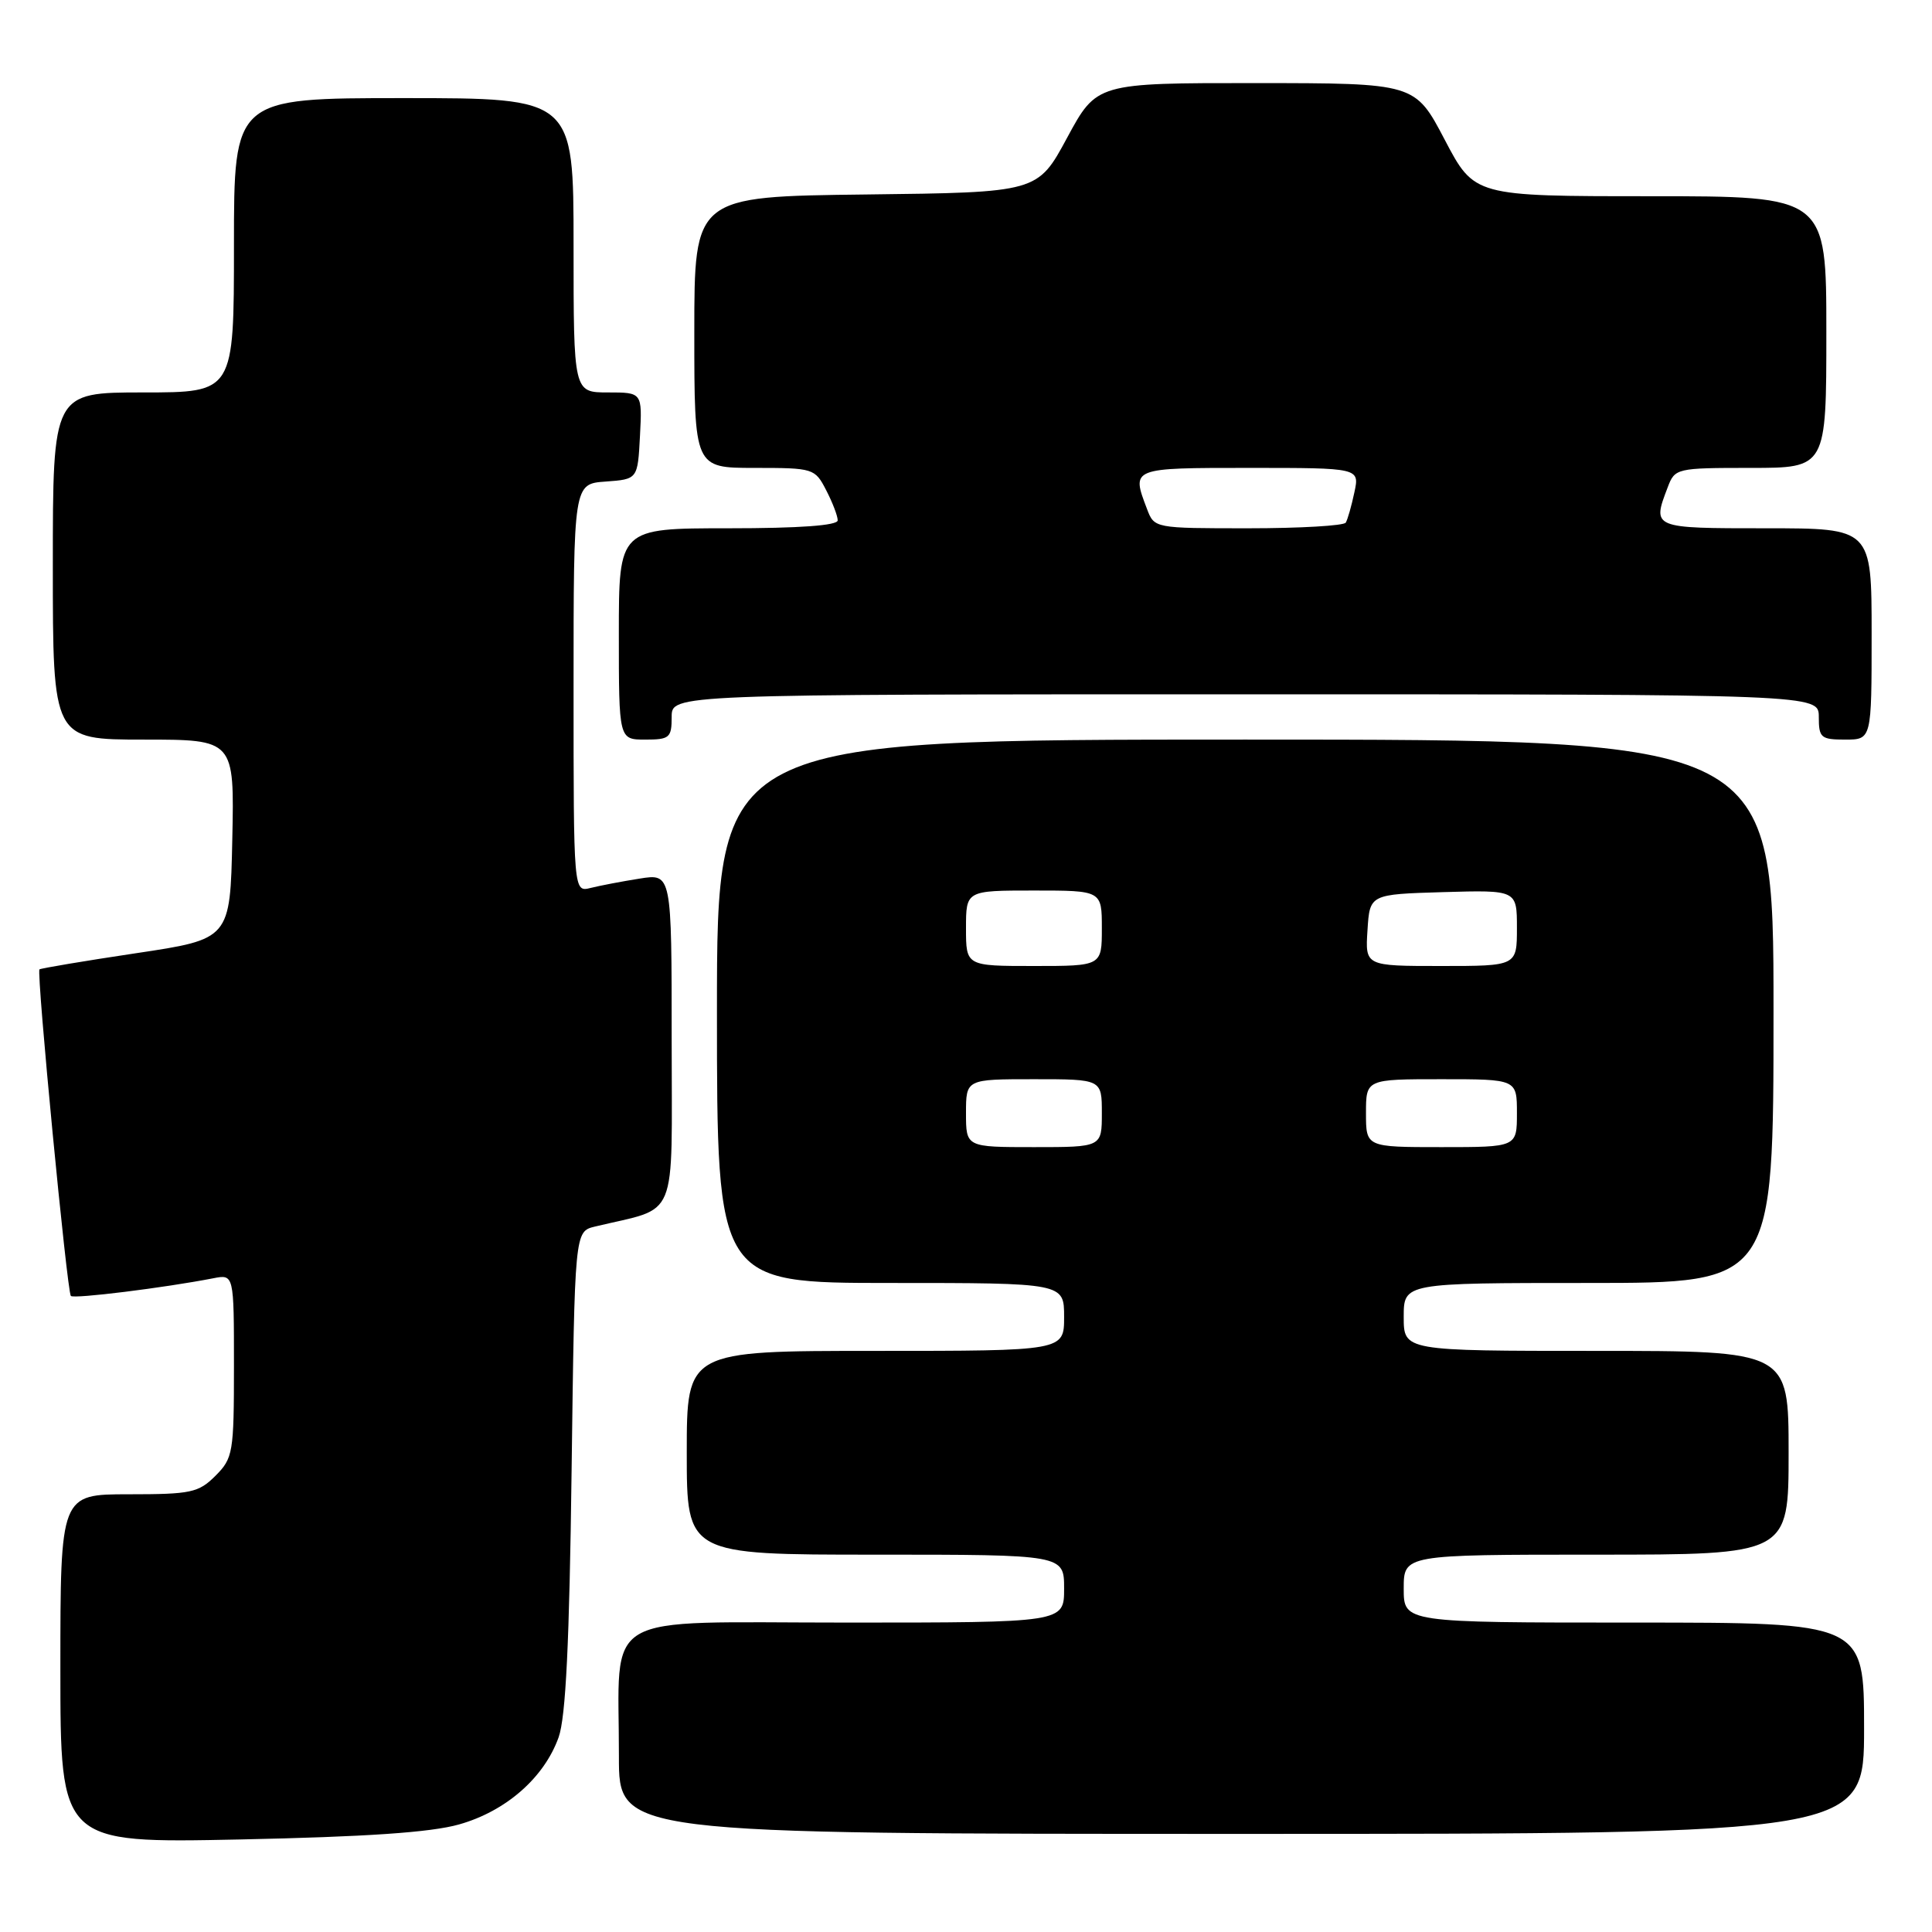 <?xml version="1.0" encoding="UTF-8" standalone="no"?>
<!DOCTYPE svg PUBLIC "-//W3C//DTD SVG 1.1//EN" "http://www.w3.org/Graphics/SVG/1.1/DTD/svg11.dtd" >
<svg xmlns="http://www.w3.org/2000/svg" xmlns:xlink="http://www.w3.org/1999/xlink" version="1.1" viewBox="0 0 256 256">
 <g >
 <path fill="currentColor"
d=" M 60.82 241.75 C 67.03 240.00 72.10 235.57 74.02 230.20 C 74.97 227.53 75.45 217.66 75.74 194.84 C 76.15 163.18 76.15 163.18 78.82 162.53 C 90.03 159.83 89.00 162.34 89.00 137.83 C 89.00 115.74 89.00 115.74 84.75 116.42 C 82.41 116.79 79.49 117.35 78.25 117.66 C 76.00 118.22 76.00 118.22 76.00 91.17 C 76.00 64.11 76.00 64.11 80.25 63.81 C 84.50 63.50 84.50 63.50 84.80 57.75 C 85.10 52.00 85.10 52.00 80.55 52.00 C 76.00 52.00 76.00 52.00 76.00 32.50 C 76.00 13.00 76.00 13.00 53.50 13.00 C 31.00 13.00 31.00 13.00 31.00 32.50 C 31.00 52.00 31.00 52.00 19.00 52.00 C 7.00 52.00 7.00 52.00 7.00 75.00 C 7.00 98.00 7.00 98.00 19.03 98.00 C 31.06 98.00 31.06 98.00 30.78 111.22 C 30.50 124.44 30.50 124.44 18.00 126.31 C 11.12 127.34 5.38 128.31 5.23 128.45 C 4.81 128.85 8.89 171.22 9.39 171.72 C 9.79 172.13 21.83 170.63 28.25 169.38 C 31.00 168.84 31.00 168.84 31.00 180.97 C 31.00 192.51 30.88 193.21 28.55 195.55 C 26.30 197.79 25.32 198.00 17.05 198.00 C 8.00 198.00 8.00 198.00 8.00 221.11 C 8.00 244.23 8.00 244.23 31.75 243.74 C 48.49 243.39 57.07 242.81 60.82 241.75 Z  M 247.00 229.00 C 247.00 215.00 247.00 215.00 216.50 215.00 C 186.00 215.00 186.00 215.00 186.00 210.50 C 186.00 206.00 186.00 206.00 211.50 206.00 C 237.00 206.00 237.00 206.00 237.00 192.50 C 237.00 179.00 237.00 179.00 211.50 179.00 C 186.00 179.00 186.00 179.00 186.00 174.50 C 186.00 170.00 186.00 170.00 210.50 170.00 C 235.00 170.00 235.00 170.00 235.00 134.00 C 235.00 98.00 235.00 98.00 165.00 98.00 C 95.00 98.00 95.00 98.00 95.00 134.00 C 95.00 170.00 95.00 170.00 118.00 170.00 C 141.00 170.00 141.00 170.00 141.00 174.50 C 141.00 179.00 141.00 179.00 116.00 179.00 C 91.00 179.00 91.00 179.00 91.00 192.50 C 91.00 206.00 91.00 206.00 116.00 206.00 C 141.00 206.00 141.00 206.00 141.00 210.50 C 141.00 215.00 141.00 215.00 112.13 215.00 C 79.00 215.00 82.03 213.21 82.01 232.75 C 82.00 243.00 82.00 243.00 164.50 243.00 C 247.00 243.00 247.00 243.00 247.00 229.00 Z  M 89.00 95.00 C 89.00 92.00 89.00 92.00 165.00 92.00 C 241.00 92.00 241.00 92.00 241.00 95.00 C 241.00 97.76 241.28 98.00 244.50 98.00 C 248.00 98.00 248.00 98.00 248.00 84.00 C 248.00 70.00 248.00 70.00 234.00 70.00 C 218.88 70.00 218.90 70.01 220.98 64.57 C 221.93 62.05 222.13 62.00 231.98 62.00 C 242.00 62.00 242.00 62.00 242.00 44.00 C 242.00 26.00 242.00 26.00 218.68 26.00 C 195.36 26.00 195.36 26.00 191.43 18.51 C 187.50 11.02 187.50 11.02 166.41 11.01 C 145.32 11.00 145.32 11.00 141.40 18.25 C 137.49 25.50 137.49 25.50 114.74 25.77 C 92.00 26.04 92.00 26.04 92.00 44.02 C 92.00 62.00 92.00 62.00 99.97 62.00 C 107.79 62.00 107.98 62.06 109.47 64.95 C 110.31 66.57 111.00 68.37 111.00 68.95 C 111.00 69.63 105.96 70.00 96.50 70.00 C 82.00 70.00 82.00 70.00 82.00 84.00 C 82.00 98.00 82.00 98.00 85.50 98.00 C 88.72 98.00 89.00 97.76 89.00 95.00 Z  M 128.00 147.50 C 128.00 143.00 128.00 143.00 137.00 143.00 C 146.00 143.00 146.00 143.00 146.00 147.50 C 146.00 152.00 146.00 152.00 137.00 152.00 C 128.00 152.00 128.00 152.00 128.00 147.50 Z  M 181.00 147.50 C 181.00 143.00 181.00 143.00 191.00 143.00 C 201.00 143.00 201.00 143.00 201.00 147.50 C 201.00 152.00 201.00 152.00 191.00 152.00 C 181.00 152.00 181.00 152.00 181.00 147.50 Z  M 128.00 123.00 C 128.00 118.00 128.00 118.00 137.00 118.00 C 146.00 118.00 146.00 118.00 146.00 123.00 C 146.00 128.00 146.00 128.00 137.00 128.00 C 128.00 128.00 128.00 128.00 128.00 123.00 Z  M 181.20 123.25 C 181.50 118.50 181.50 118.50 191.25 118.21 C 201.00 117.93 201.00 117.93 201.00 122.96 C 201.00 128.00 201.00 128.00 190.95 128.00 C 180.89 128.00 180.89 128.00 181.20 123.25 Z  M 151.98 67.43 C 149.90 61.97 149.83 62.00 165.58 62.00 C 180.16 62.00 180.16 62.00 179.46 65.25 C 179.08 67.04 178.57 68.84 178.32 69.25 C 178.08 69.66 172.27 70.00 165.42 70.00 C 152.96 70.00 152.95 70.00 151.98 67.43 Z "/>
</g>
</svg>